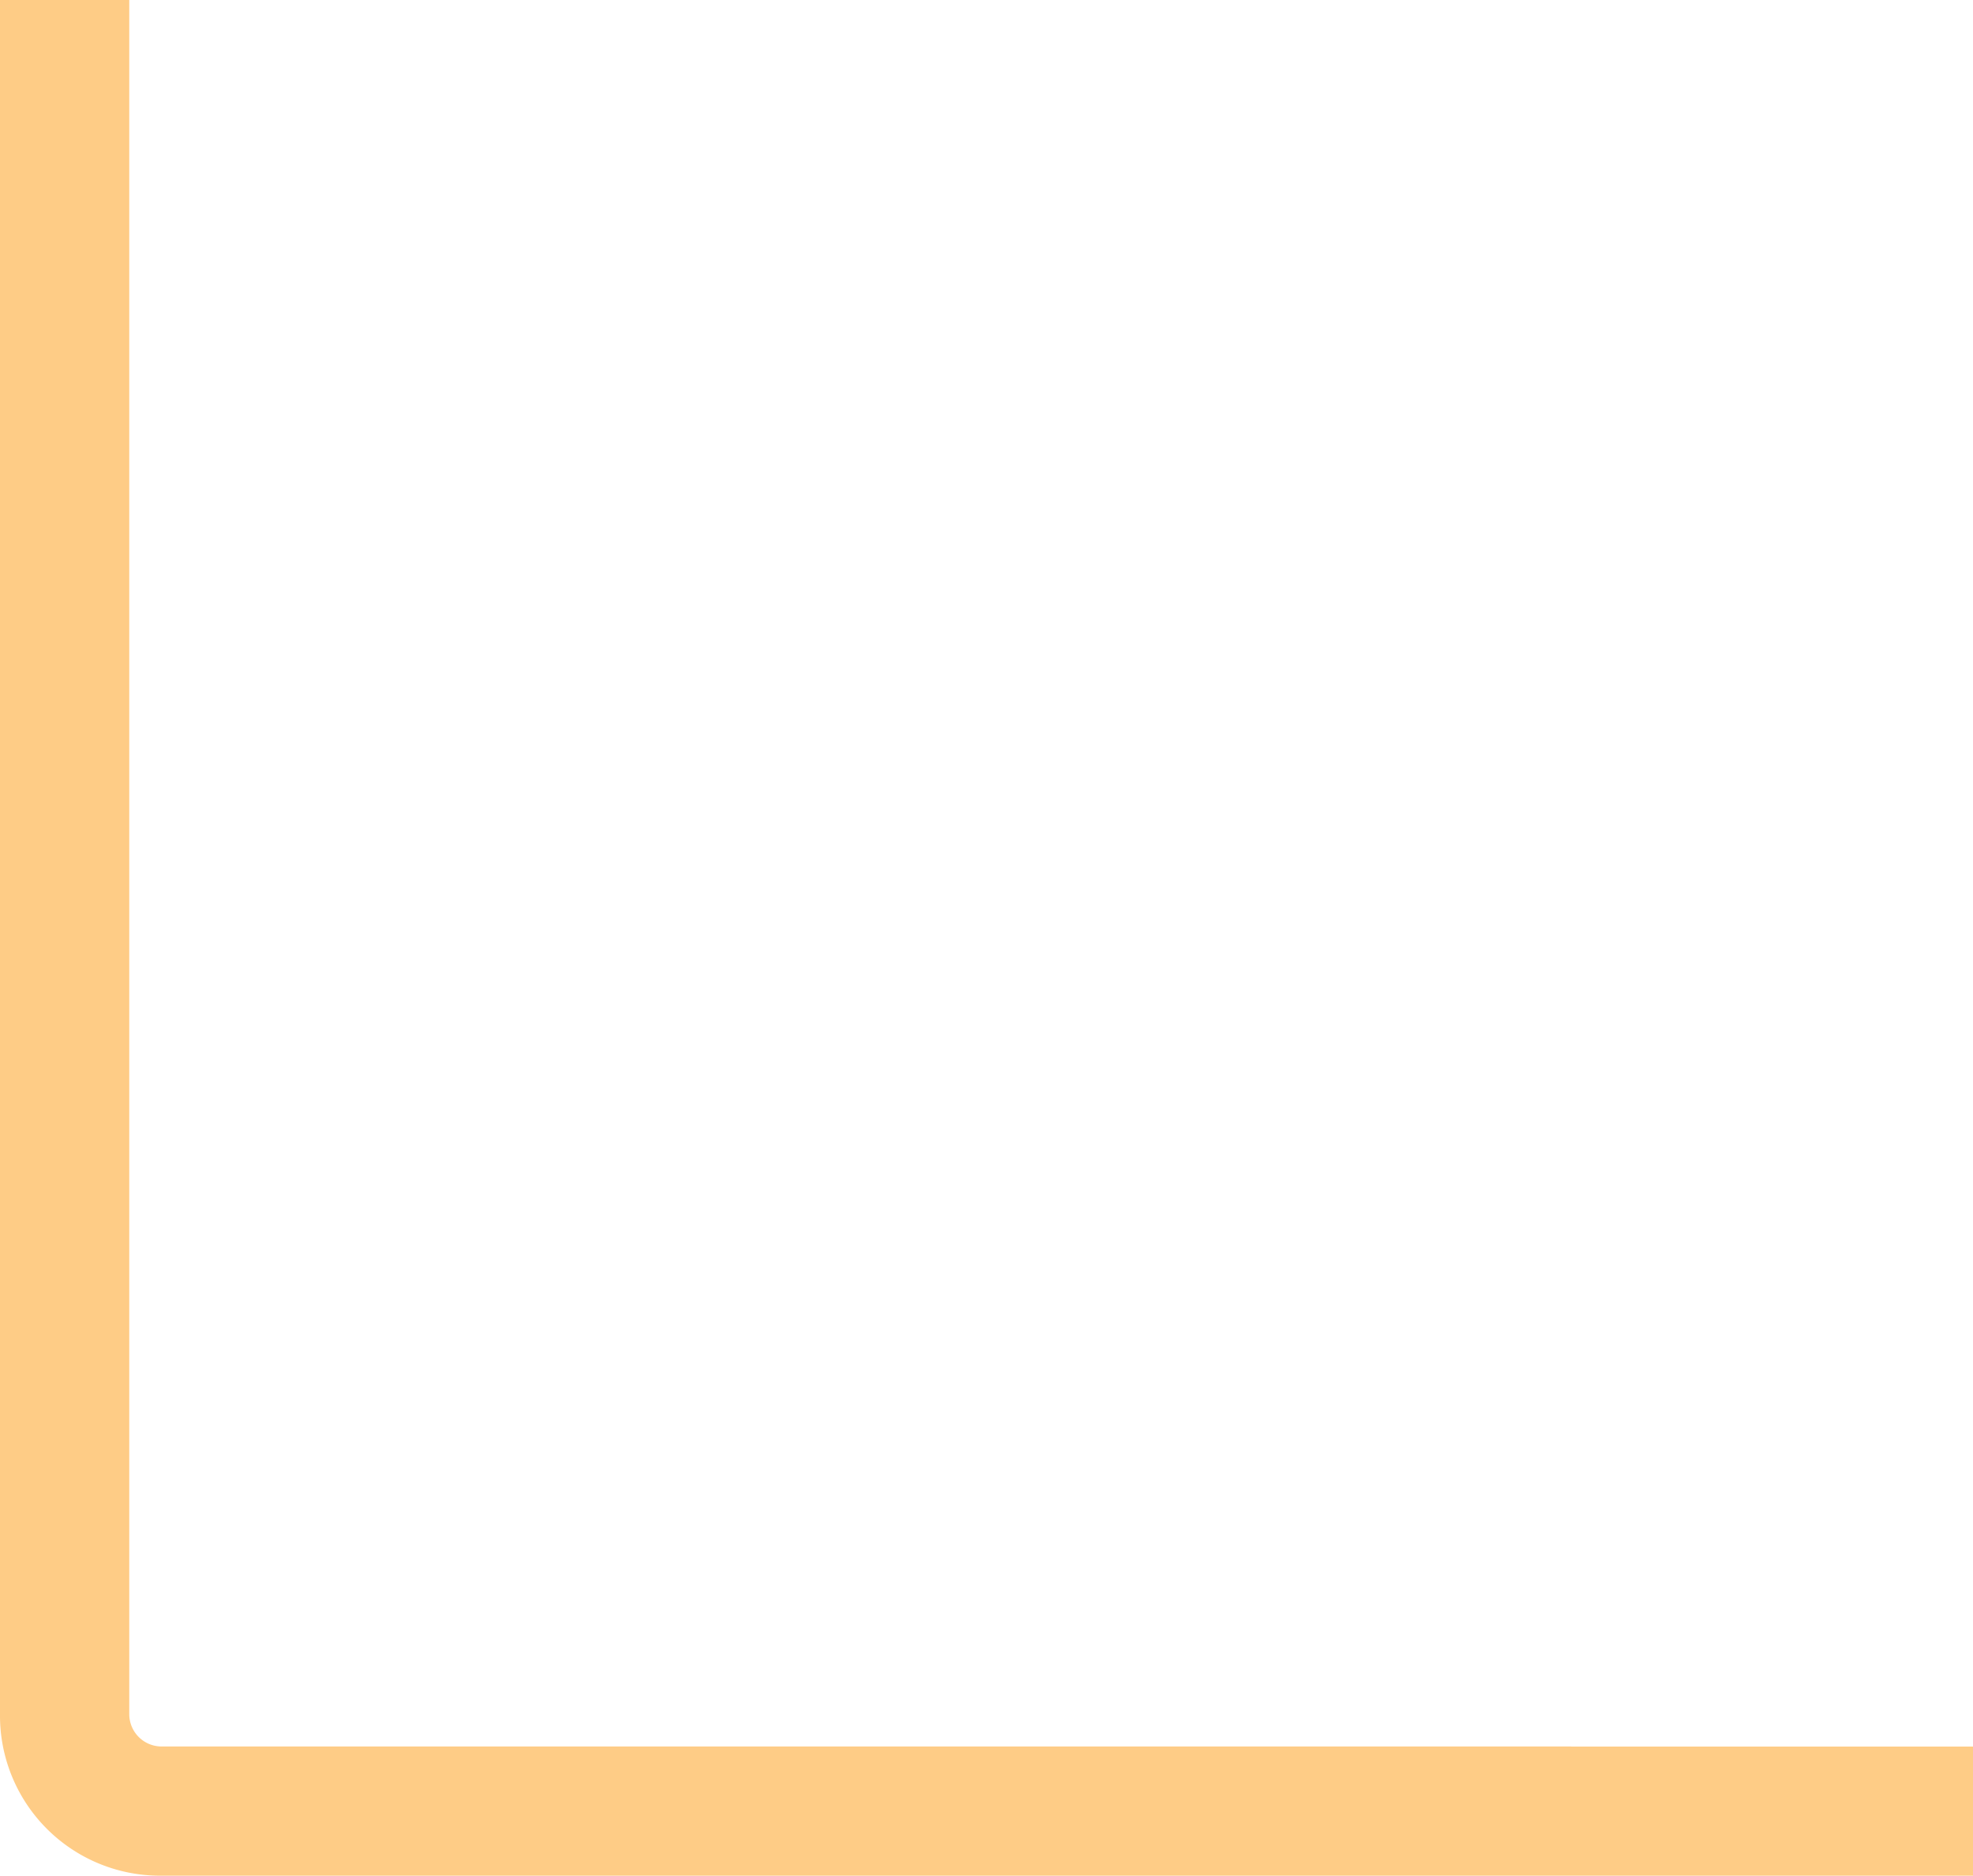 <svg xmlns="http://www.w3.org/2000/svg" width="55.283" height="52.557" viewBox="0 0 55.283 52.557">
  <path id="Path_21951" data-name="Path 21951" d="M230.766,1844.937H191.272a.906.906,0,0,1-.906-.906h0V1796h-3.622v48.028a4.484,4.484,0,0,0,4.427,4.529h50.856v-3.618H230.766" transform="translate(-186.744 -1796.003)" fill="#fecc86"/>
</svg>
